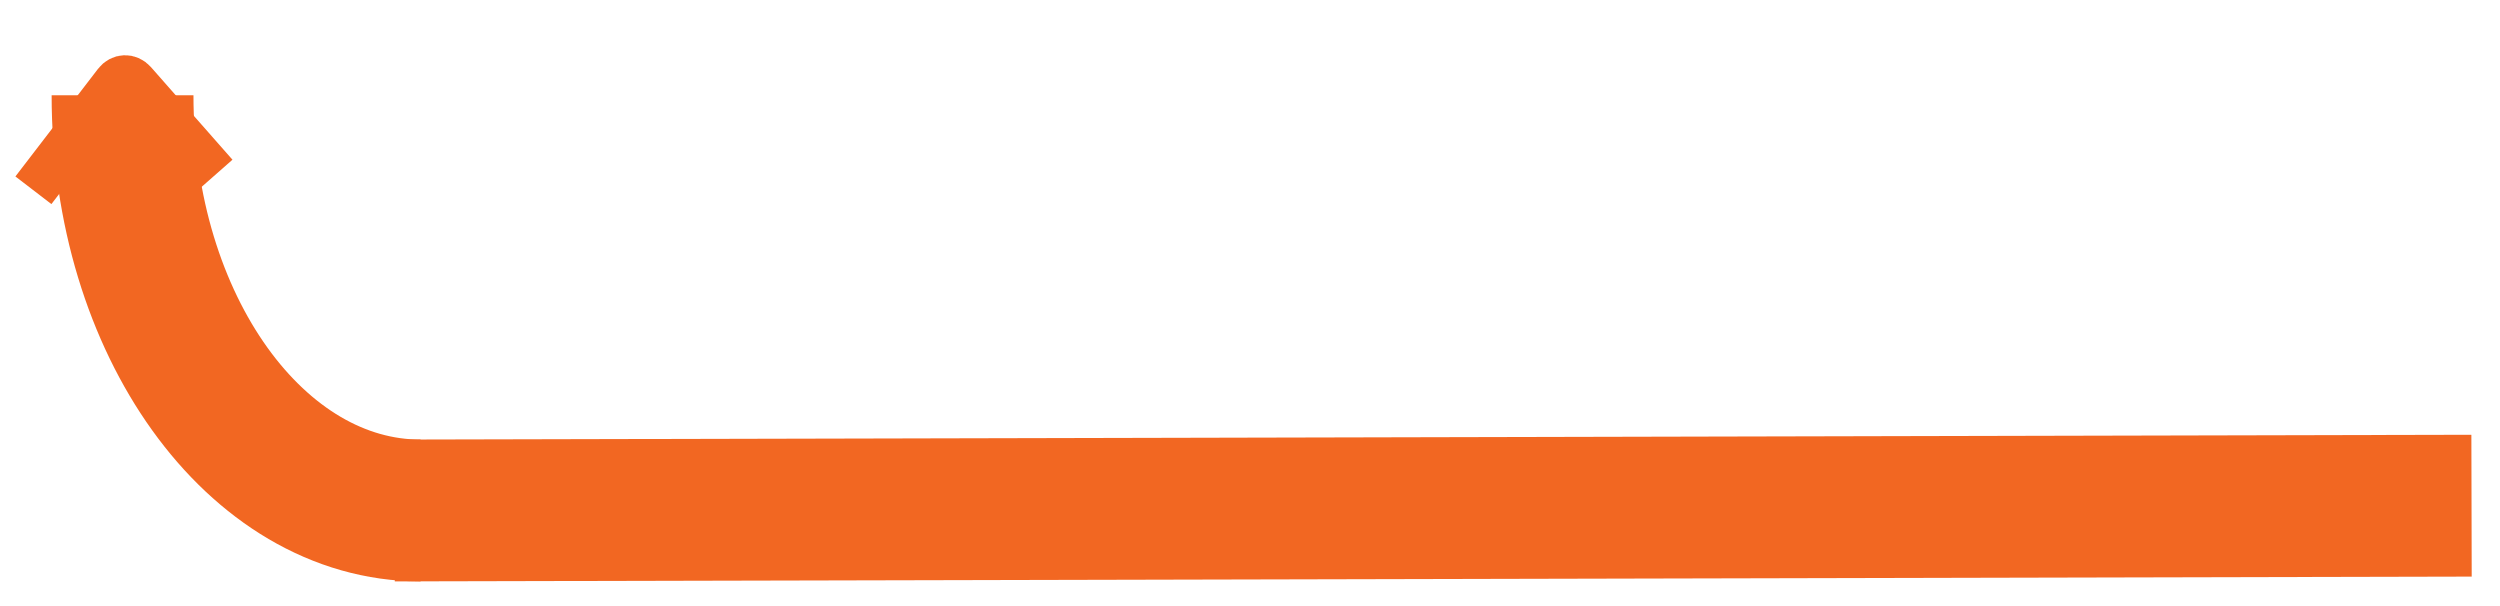 <?xml version="1.0" encoding="utf-8"?>
<!-- Generator: Adobe Illustrator 16.0.0, SVG Export Plug-In . SVG Version: 6.00 Build 0)  -->
<!DOCTYPE svg PUBLIC "-//W3C//DTD SVG 1.1//EN" "http://www.w3.org/Graphics/SVG/1.1/DTD/svg11.dtd">
<svg version="1.1" id="Layer_1" xmlns="http://www.w3.org/2000/svg" xmlns:xlink="http://www.w3.org/1999/xlink" x="0px" y="0px"
	 width="881.356px" height="213.56px" viewBox="0 0 881.356 213.56" enable-background="new 0 0 881.356 213.56"
	 xml:space="preserve">
<g>
	<g>
		<g>
			
				<line fill="none" stroke="#F26722" stroke-width="50" stroke-miterlimit="10" x1="139.12" y1="179.969" x2="871.323" y2="178.275"/>
		</g>
		<g>
			<path fill="none" stroke="#F26722" stroke-width="50" stroke-miterlimit="10" d="M43.203,33.59
				c0,80.909,47.001,146.378,105.085,146.378"/>
		</g>
	</g>
</g>
<g>
	<path fill="none" stroke="#F26722" stroke-width="16" stroke-miterlimit="10" d="M11.776,67.078l29.1-37.906
		c1.675-2.181,4.532-2.277,6.349-0.212l28.724,32.635"/>
</g>
</svg>
